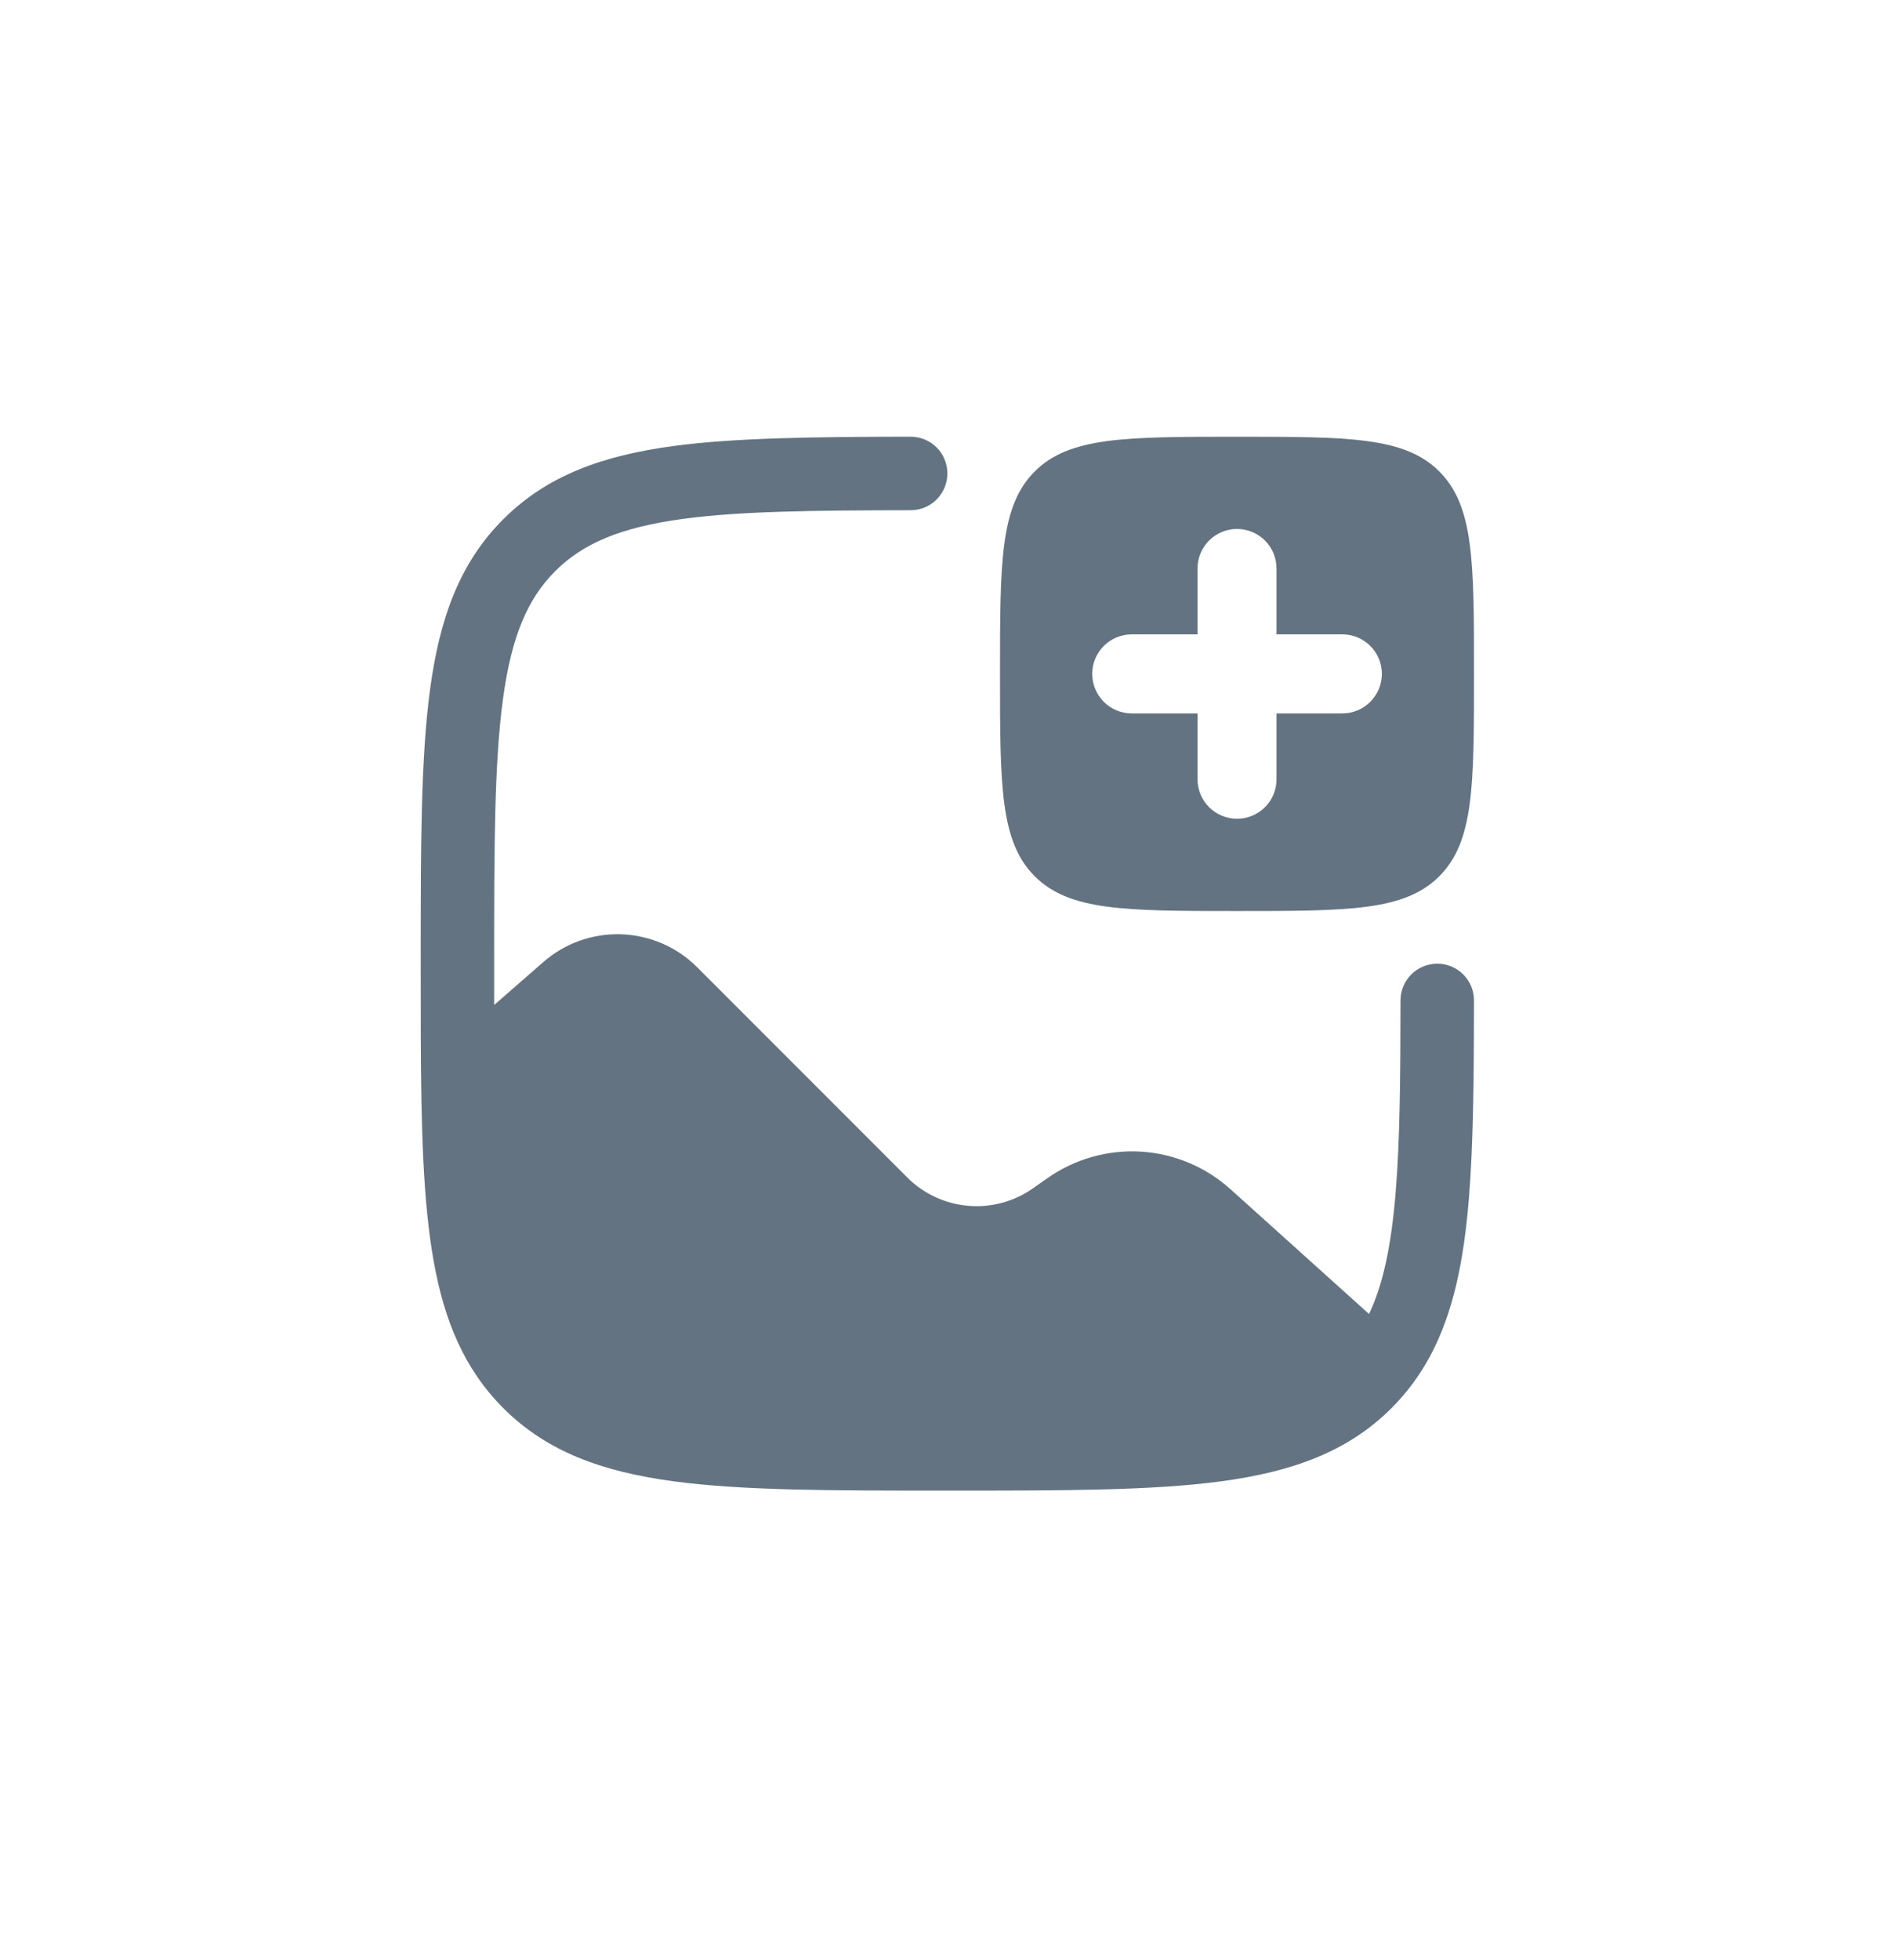 <svg width="30" height="31" viewBox="0 0 30 31" fill="none" xmlns="http://www.w3.org/2000/svg">
<path d="M23.323 15.822C23.322 17.047 23.312 18.087 23.243 18.941C23.163 19.933 22.997 20.761 22.627 21.448C22.465 21.75 22.26 22.026 22.018 22.268C21.324 22.962 20.441 23.276 19.321 23.426C18.227 23.573 16.823 23.573 15.034 23.573H14.946C13.156 23.573 11.754 23.573 10.659 23.426C9.54 23.276 8.656 22.962 7.963 22.268C7.348 21.652 7.029 20.888 6.861 19.938C6.694 19.005 6.664 17.845 6.658 16.404C6.657 16.038 6.657 15.65 6.657 15.24V15.195C6.657 13.405 6.657 12.003 6.804 10.908C6.954 9.789 7.268 8.905 7.963 8.212C8.656 7.518 9.54 7.203 10.659 7.053C11.633 6.923 12.884 6.908 14.408 6.906C14.563 6.906 14.711 6.967 14.82 7.076C14.929 7.185 14.99 7.333 14.99 7.488C14.99 7.642 14.929 7.79 14.82 7.899C14.711 8.008 14.563 8.069 14.408 8.069C12.863 8.071 11.713 8.084 10.814 8.205C9.823 8.338 9.226 8.592 8.784 9.033C8.343 9.475 8.09 10.073 7.957 11.065C7.821 12.073 7.819 13.397 7.819 15.24V15.893L8.596 15.215C8.936 14.917 9.377 14.76 9.829 14.775C10.281 14.79 10.711 14.976 11.031 15.296L14.356 18.621C14.614 18.879 14.955 19.038 15.318 19.069C15.682 19.101 16.045 19.003 16.343 18.793L16.575 18.631C17.006 18.328 17.526 18.181 18.052 18.212C18.577 18.244 19.076 18.453 19.468 18.805L21.662 20.78C21.883 20.316 22.014 19.707 22.084 18.847C22.15 18.037 22.159 17.053 22.16 15.822C22.16 15.667 22.221 15.52 22.33 15.41C22.439 15.301 22.587 15.24 22.742 15.24C22.896 15.24 23.044 15.301 23.153 15.41C23.262 15.52 23.323 15.667 23.323 15.822Z" fill="#637381"/>
<path fill-rule="evenodd" clip-rule="evenodd" d="M19.573 14.407C17.806 14.407 16.922 14.407 16.372 13.857C15.823 13.308 15.823 12.424 15.823 10.657C15.823 8.889 15.823 8.005 16.372 7.456C16.922 6.907 17.806 6.907 19.573 6.907C21.341 6.907 22.225 6.907 22.774 7.456C23.323 8.005 23.323 8.889 23.323 10.657C23.323 12.424 23.323 13.308 22.774 13.857C22.225 14.407 21.341 14.407 19.573 14.407ZM20.198 8.99C20.198 8.824 20.133 8.665 20.015 8.548C19.898 8.431 19.739 8.365 19.573 8.365C19.407 8.365 19.249 8.431 19.131 8.548C19.014 8.665 18.948 8.824 18.948 8.99V10.032H17.907C17.741 10.032 17.582 10.098 17.465 10.215C17.348 10.332 17.282 10.491 17.282 10.657C17.282 10.822 17.348 10.981 17.465 11.099C17.582 11.216 17.741 11.282 17.907 11.282H18.948V12.323C18.948 12.489 19.014 12.648 19.131 12.765C19.249 12.882 19.407 12.948 19.573 12.948C19.739 12.948 19.898 12.882 20.015 12.765C20.133 12.648 20.198 12.489 20.198 12.323V11.282H21.24C21.406 11.282 21.565 11.216 21.682 11.099C21.799 10.981 21.865 10.822 21.865 10.657C21.865 10.491 21.799 10.332 21.682 10.215C21.565 10.098 21.406 10.032 21.24 10.032H20.198V8.99Z" fill="#637381"/>
</svg>
